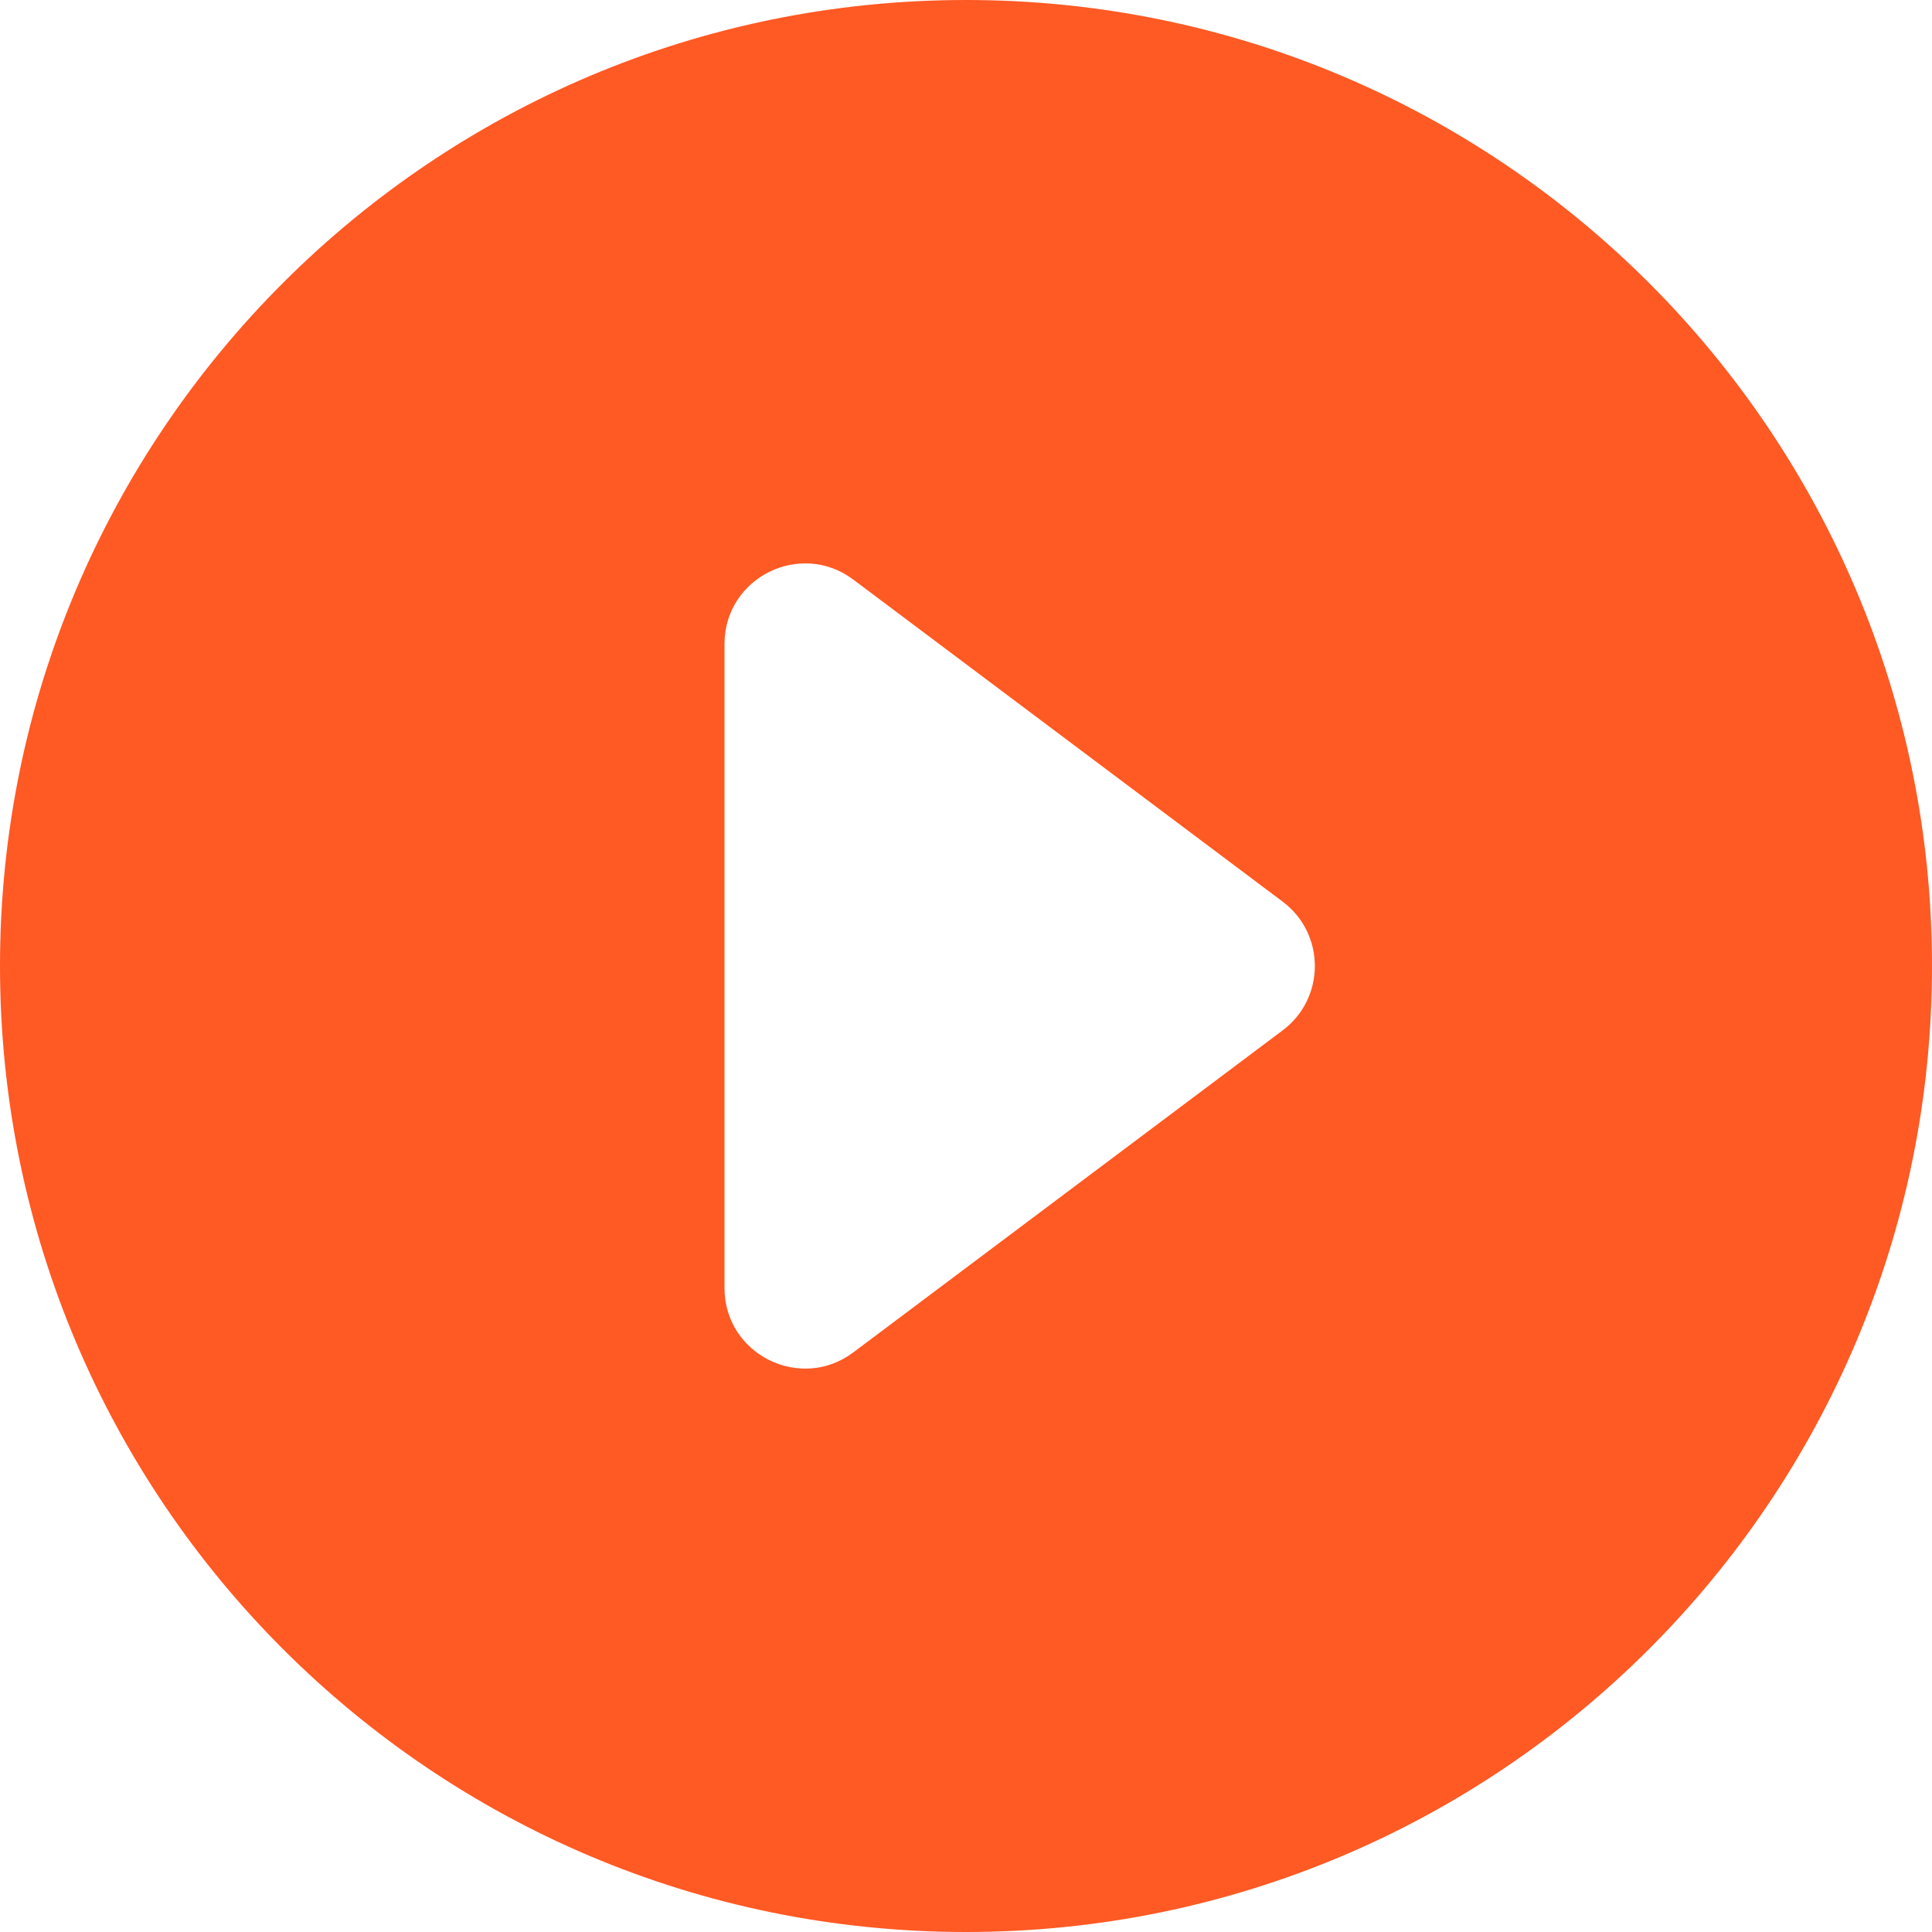 <svg xmlns:xlink="http://www.w3.org/1999/xlink" xmlns="http://www.w3.org/2000/svg" width="24" height="24" viewBox="0 0 24 24" fill="none">
<path fill-rule="evenodd" clip-rule="evenodd" d="M12 24C18.627 24 24 18.627 24 12C24 5.373 18.627 0 12 0C5.373 0 0 5.373 0 12C0 18.627 5.373 24 12 24ZM10.6 7.2C9.941 6.706 9 7.176 9 8V16C9 16.824 9.941 17.294 10.6 16.8L15.933 12.8C16.467 12.4 16.467 11.6 15.933 11.2L10.6 7.2Z" fill="#FF5924"/>
</svg>